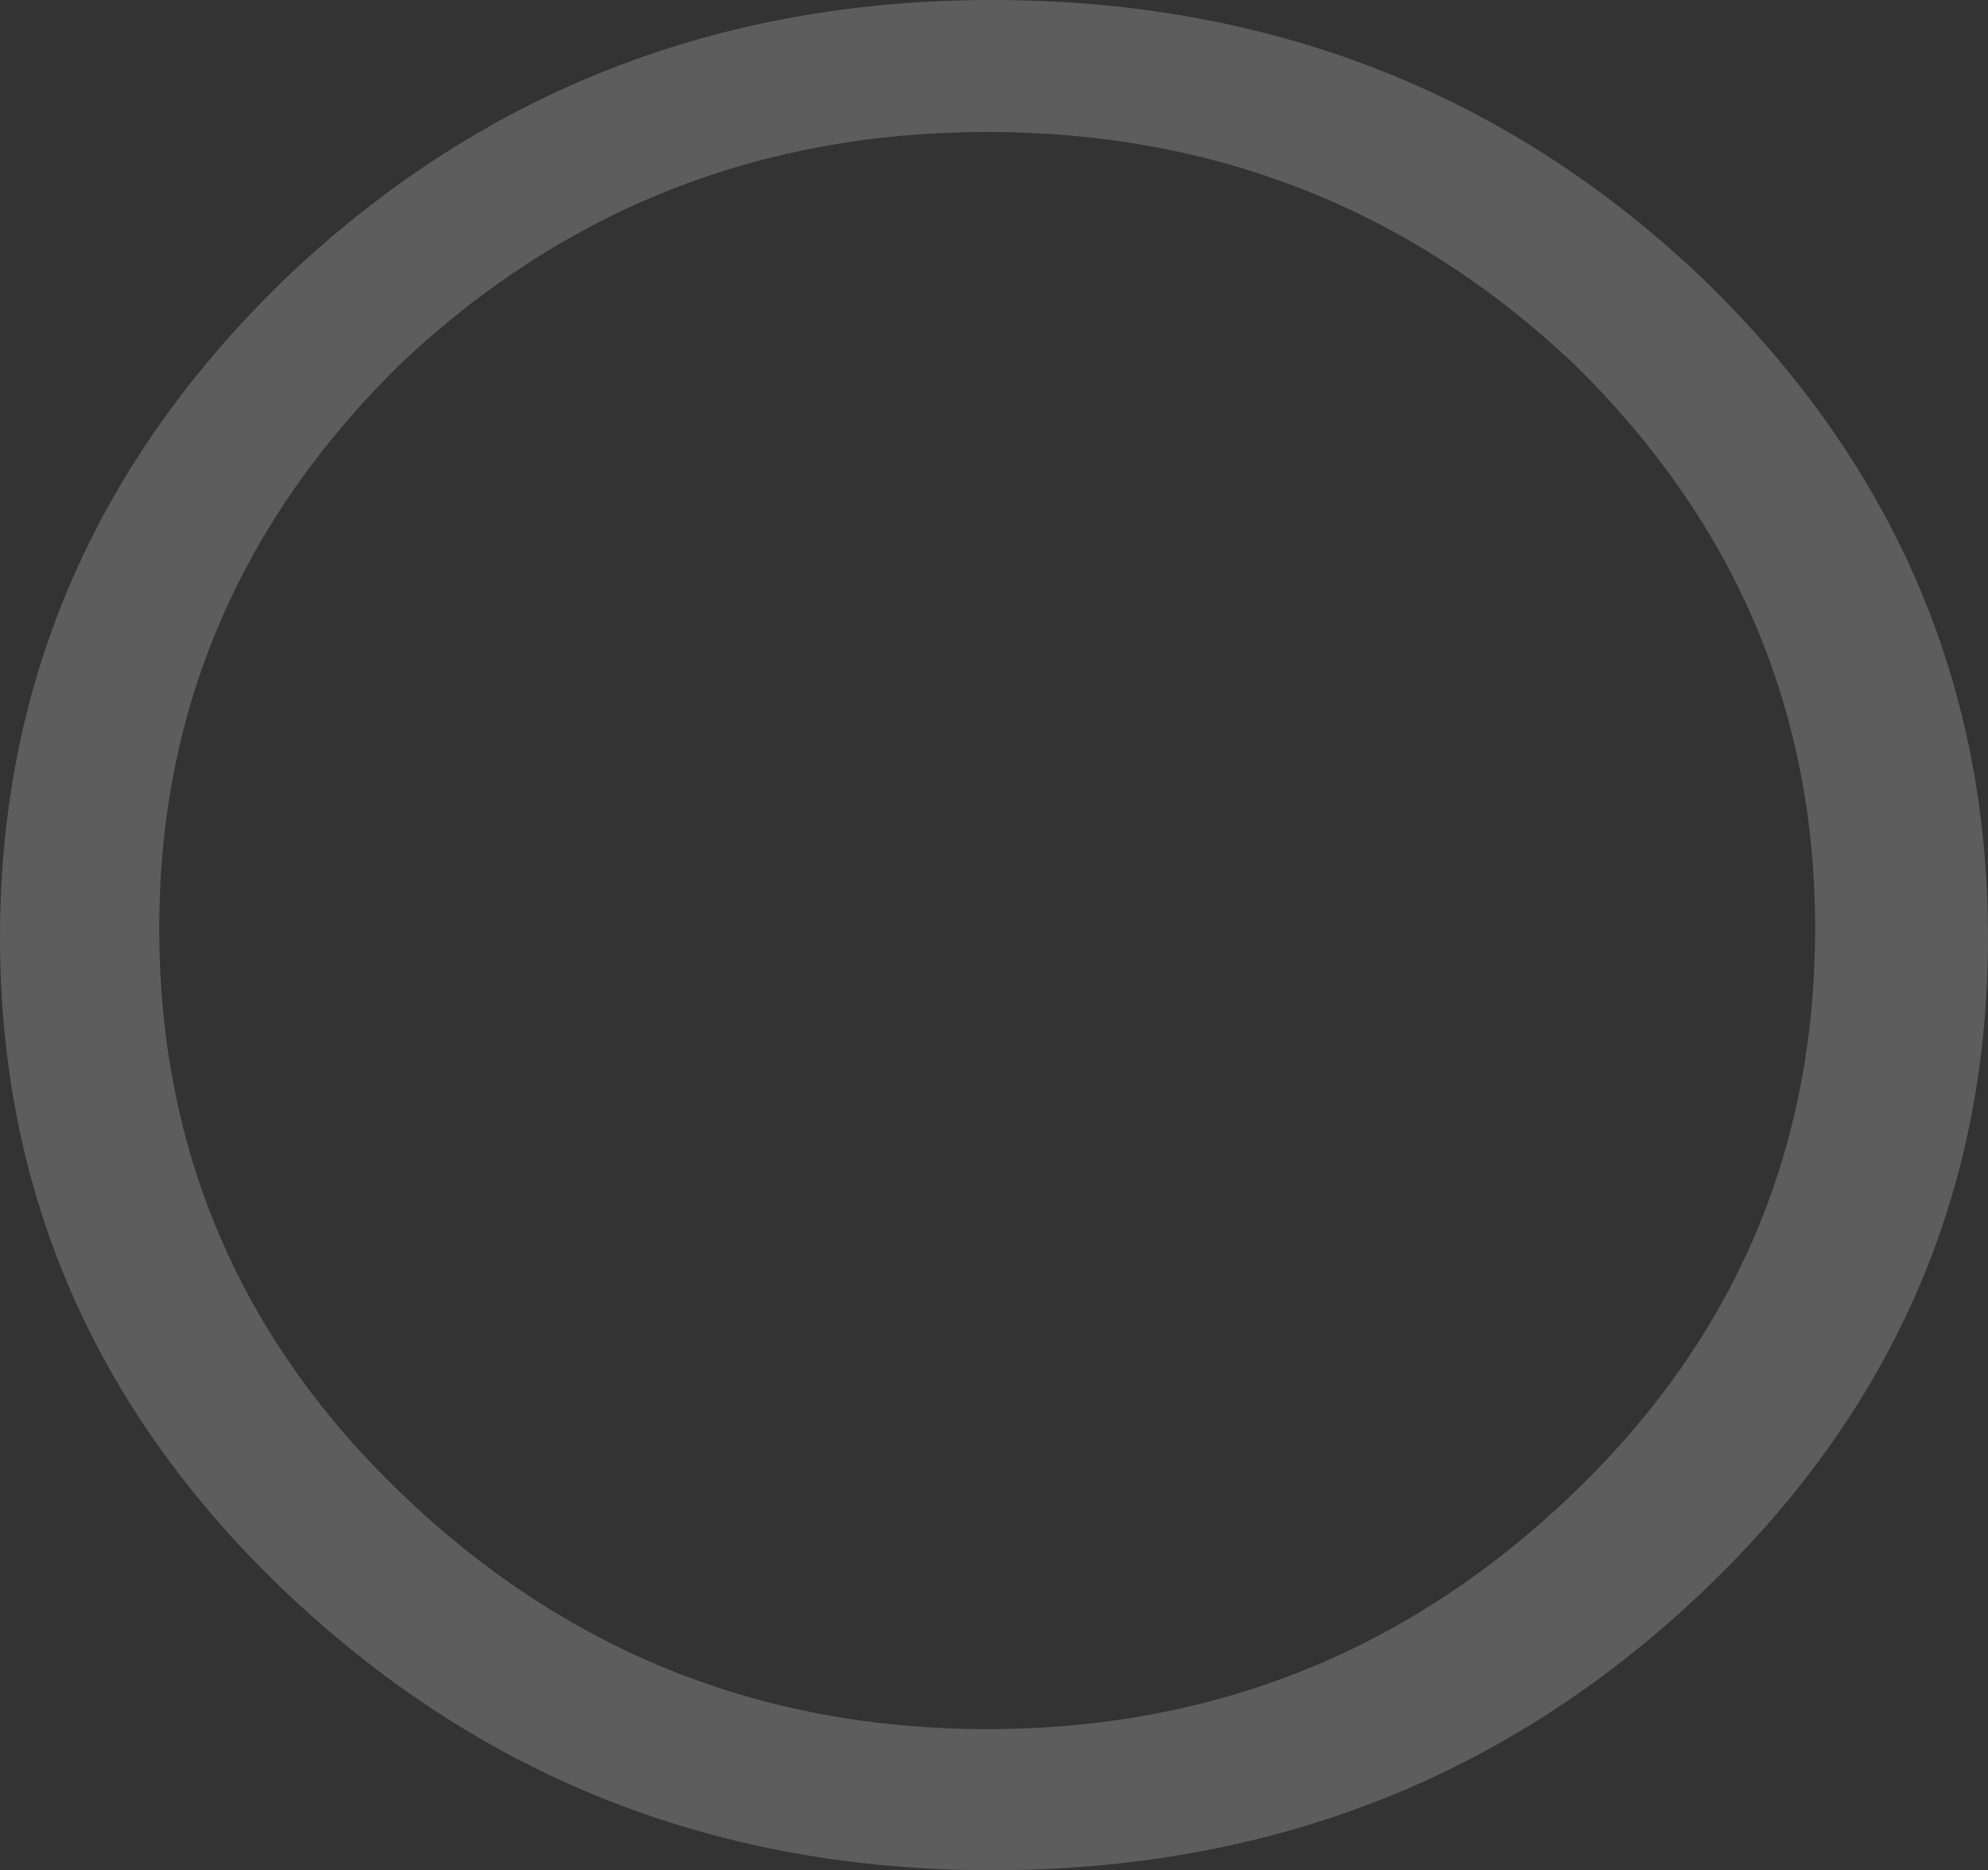 <?xml version="1.0" encoding="UTF-8" standalone="no"?>
<svg xmlns:ffdec="https://www.free-decompiler.com/flash" xmlns:xlink="http://www.w3.org/1999/xlink" ffdec:objectType="shape" height="20.55px" width="21.85px" xmlns="http://www.w3.org/2000/svg">
  <rect width="100%" height="100%" fill="#333333" stroke="none"/>
  <g transform="matrix(1.0, 0.0, 0.0, 1.0, 0.0, 0.0)">
    <path d="M19.95 10.2 Q19.95 6.6 17.3 4.0 14.6 1.45 10.85 1.45 7.1 1.45 4.4 4.0 1.75 6.6 1.75 10.2 1.75 13.85 4.4 16.4 7.1 19.0 10.85 19.0 14.6 19.0 17.3 16.4 19.95 13.85 19.95 10.2 M21.85 10.3 Q21.85 14.55 18.65 17.55 15.45 20.55 10.9 20.55 6.4 20.55 3.2 17.55 0.0 14.55 0.0 10.3 0.0 6.05 3.2 3.0 6.4 0.0 10.9 0.0 15.45 0.0 18.65 3.0 21.85 6.05 21.85 10.3" fill="#ffffff" fill-opacity="0.204" fill-rule="evenodd" stroke="none"/>
  </g>
</svg>

